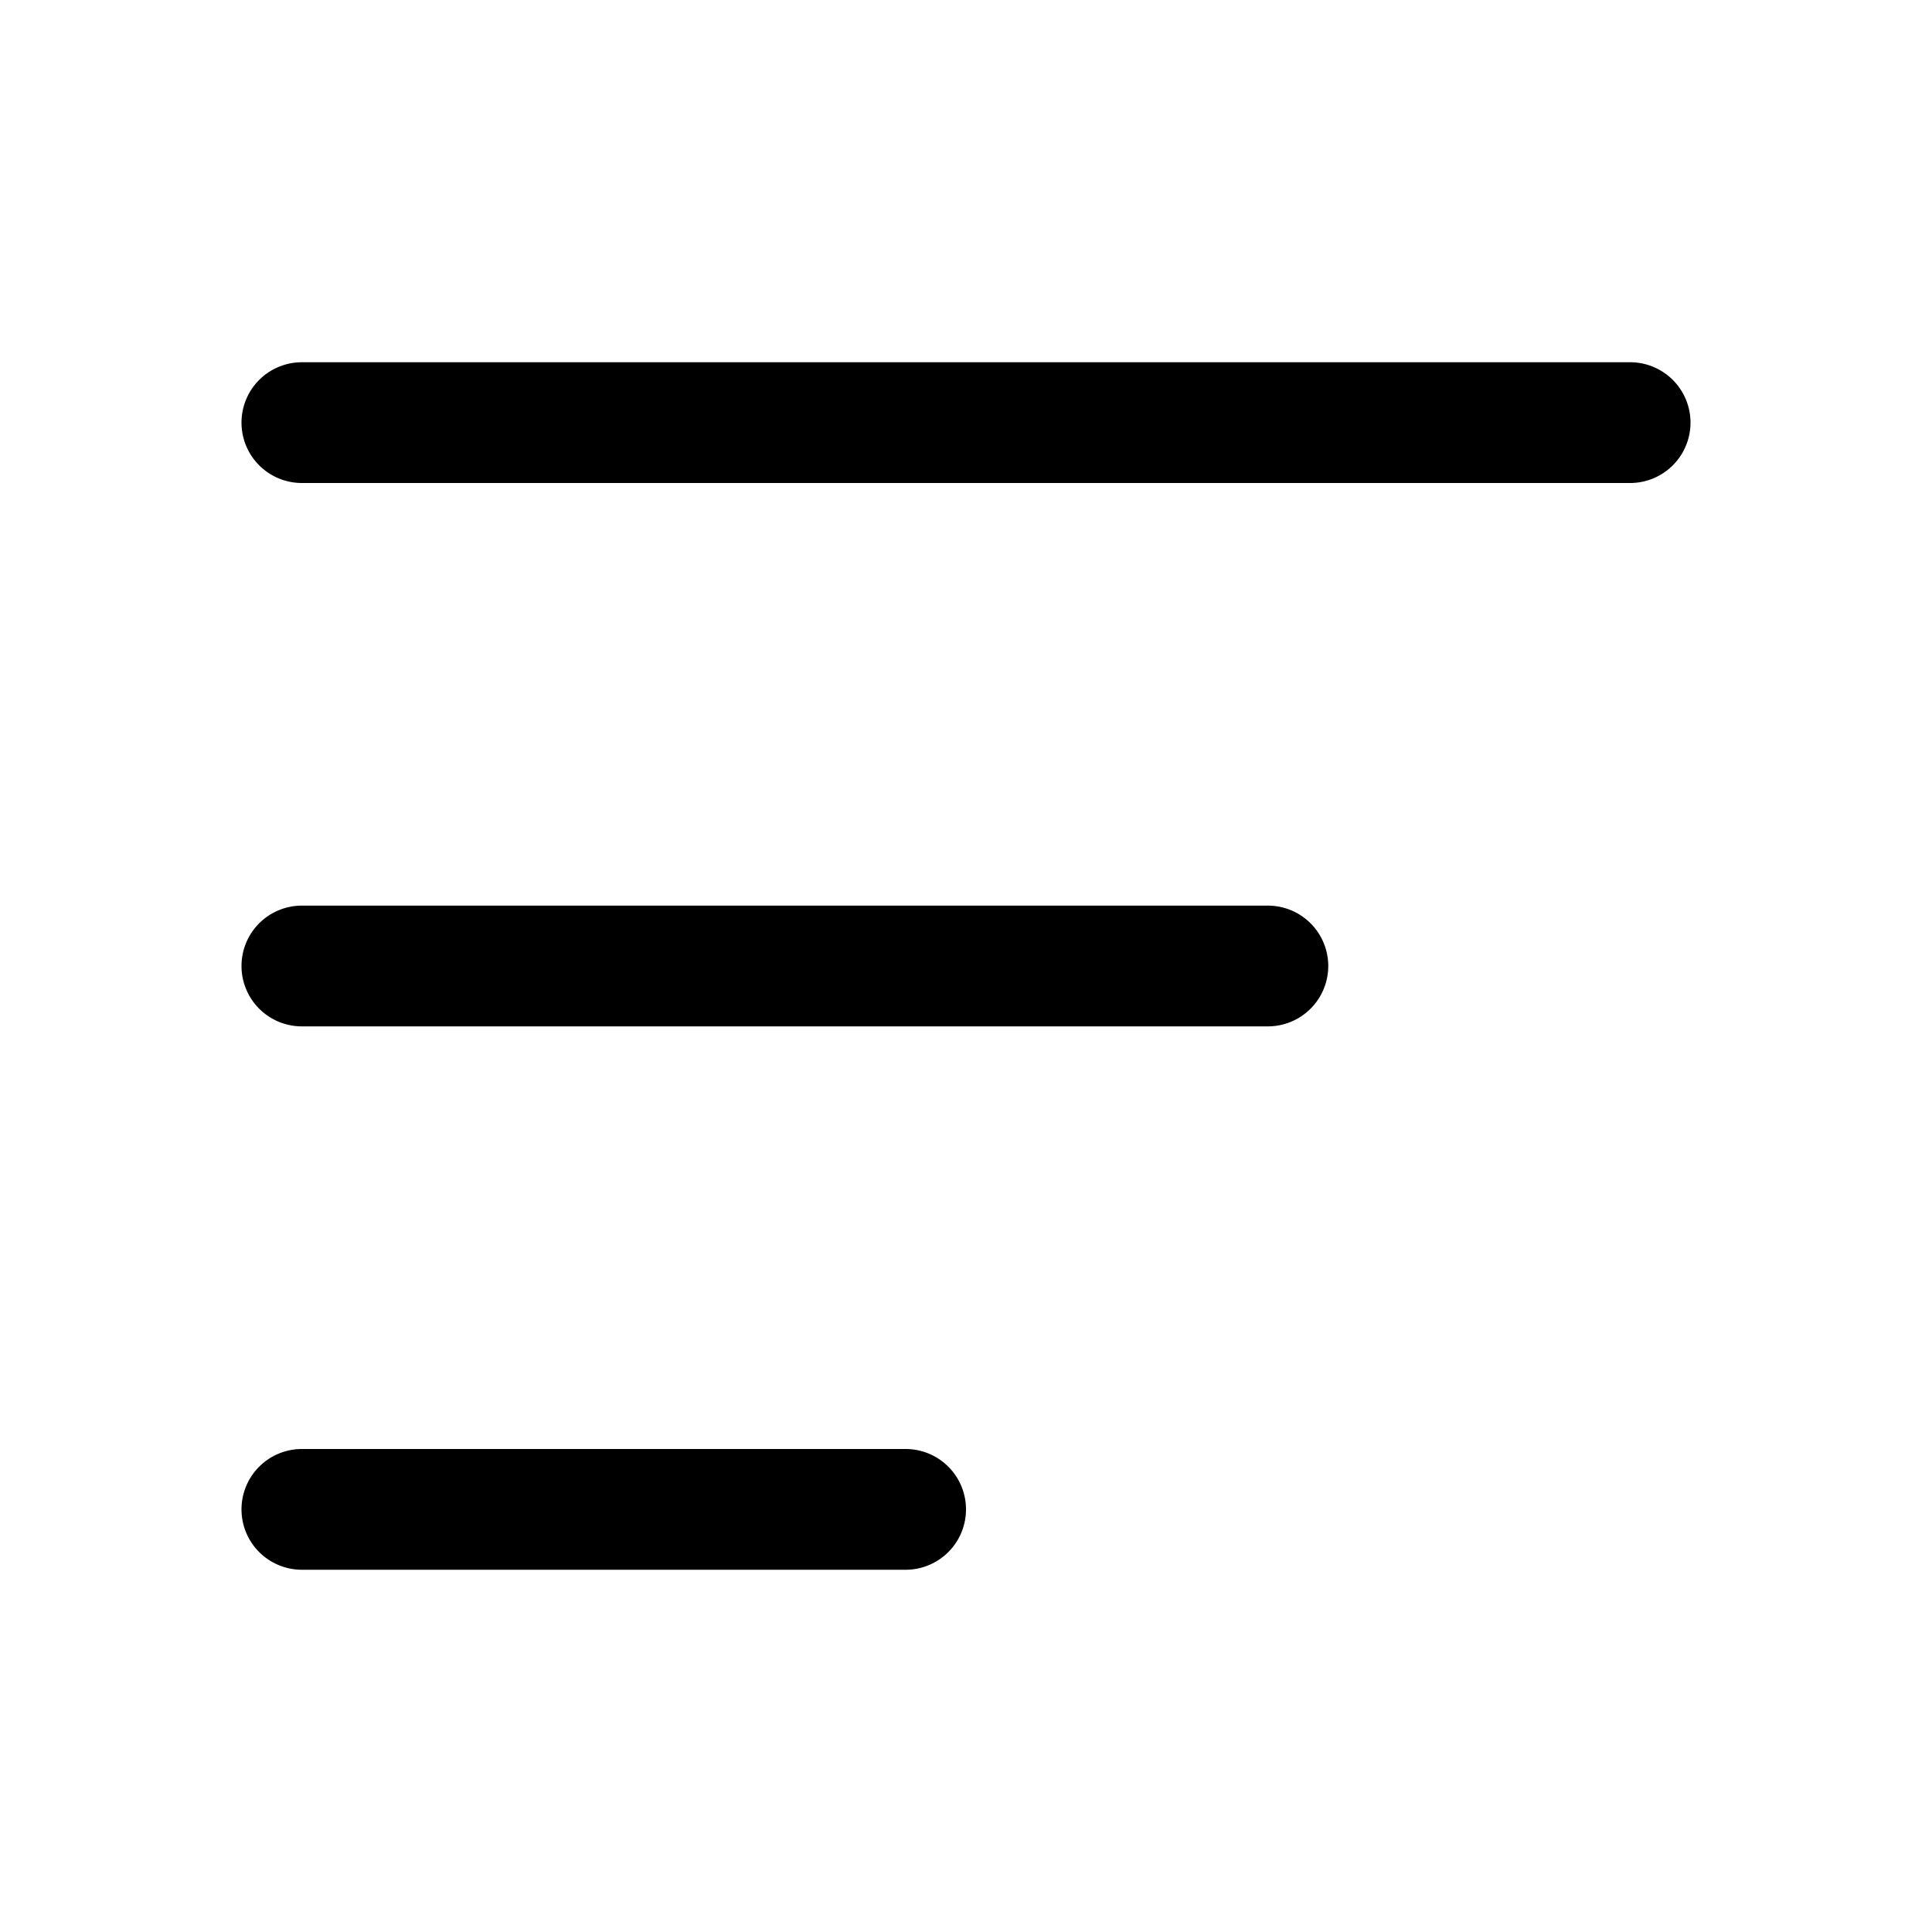 <svg xmlns="http://www.w3.org/2000/svg" width="32" height="32" viewBox="0 0 32 32"><path fill-rule="evenodd" d="M4 7a1 1 0 0 1 1-1h22a1 1 0 1 1 0 2H5a1 1 0 0 1-1-1m0 9a1 1 0 0 1 1-1h16a1 1 0 1 1 0 2H5a1 1 0 0 1-1-1m0 9a1 1 0 0 1 1-1h10a1 1 0 1 1 0 2H5a1 1 0 0 1-1-1"/></svg>